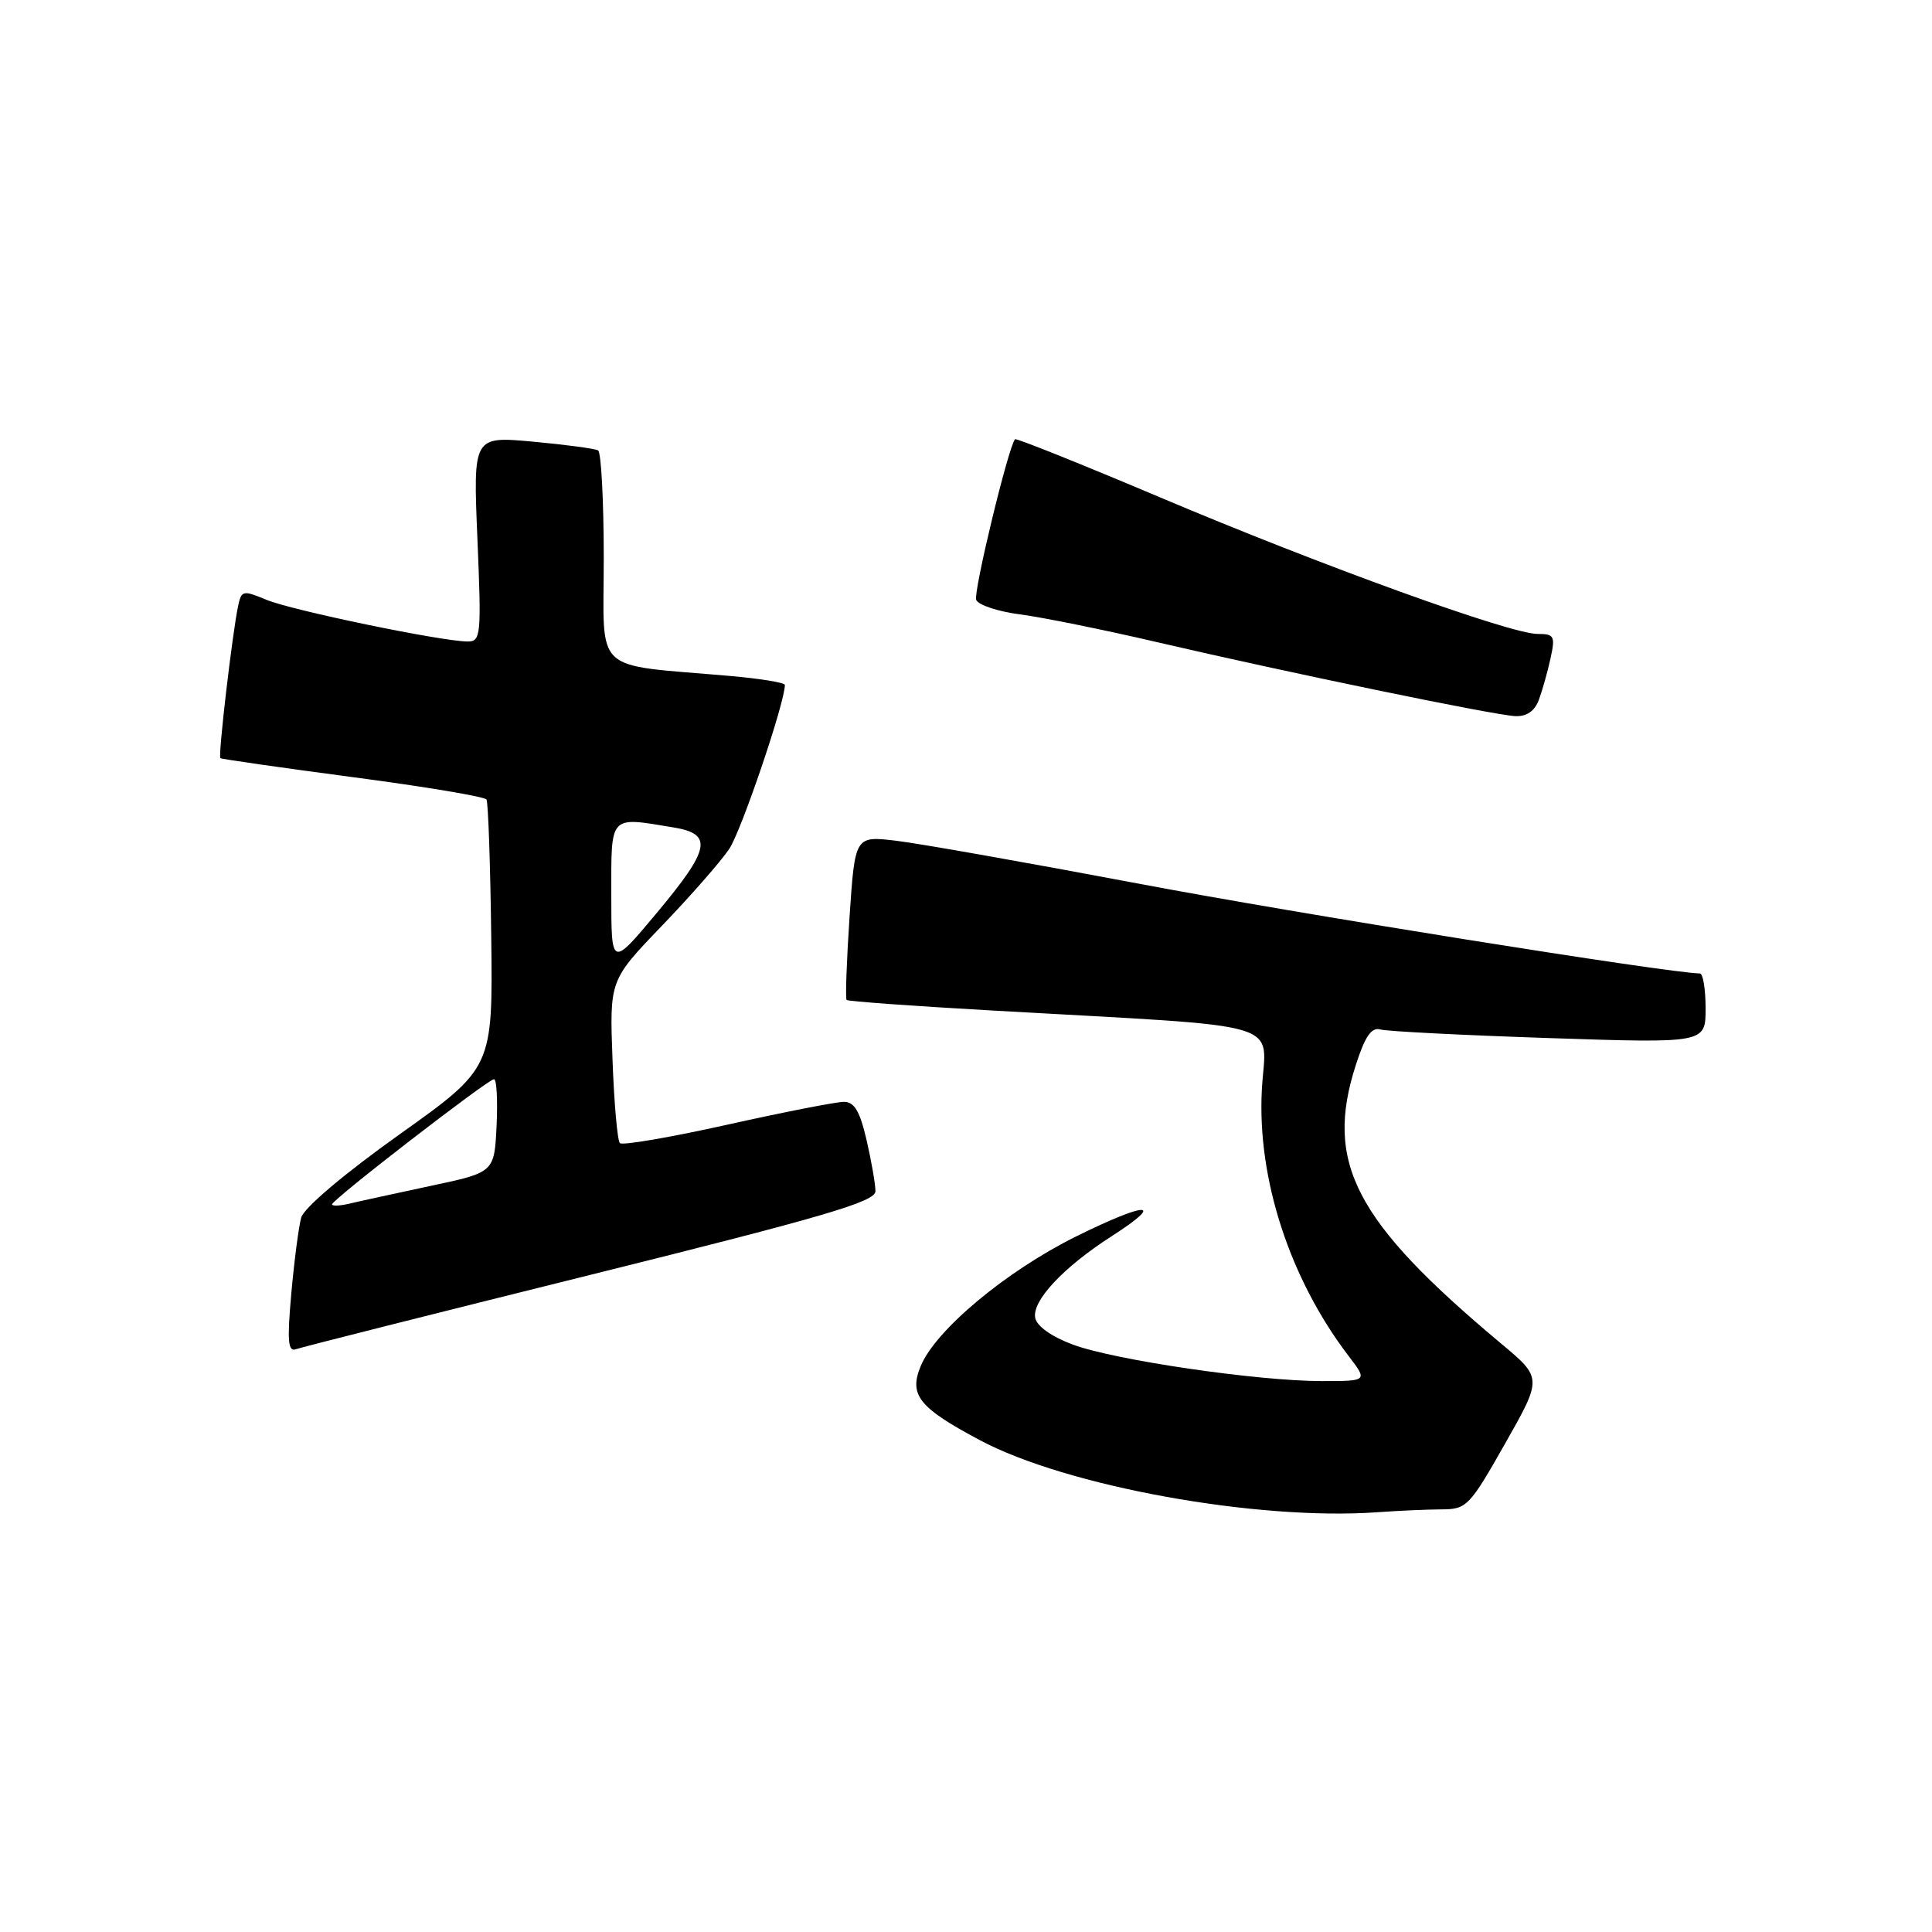 <?xml version="1.0" encoding="UTF-8" standalone="no"?>
<!DOCTYPE svg PUBLIC "-//W3C//DTD SVG 1.1//EN" "http://www.w3.org/Graphics/SVG/1.1/DTD/svg11.dtd" >
<svg xmlns="http://www.w3.org/2000/svg" xmlns:xlink="http://www.w3.org/1999/xlink" version="1.1" viewBox="0 0 256 256">
 <g >
 <path fill="currentColor"
d=" M 191.00 200.00 C 194.35 199.99 194.71 199.61 199.43 191.29 C 204.36 182.59 204.36 182.59 198.93 178.05 C 179.51 161.81 175.47 154.07 179.66 141.10 C 180.88 137.30 181.73 136.08 182.91 136.41 C 183.78 136.66 193.84 137.17 205.25 137.55 C 226.00 138.24 226.00 138.24 226.00 133.62 C 226.00 131.08 225.66 128.99 225.25 128.99 C 220.96 128.91 171.66 121.03 150.83 117.08 C 136.16 114.31 121.71 111.75 118.72 111.40 C 113.29 110.76 113.29 110.76 112.57 121.47 C 112.18 127.37 112.00 132.33 112.18 132.50 C 112.35 132.68 121.05 133.31 131.50 133.90 C 171.53 136.18 167.69 135.04 167.20 144.43 C 166.58 156.20 170.90 169.44 178.67 179.64 C 181.24 183.00 181.24 183.00 175.15 183.00 C 166.63 183.00 147.72 180.23 142.17 178.17 C 139.34 177.12 137.38 175.73 137.17 174.62 C 136.73 172.37 140.91 167.91 147.26 163.83 C 154.57 159.14 152.04 159.16 142.56 163.85 C 133.33 168.43 123.97 176.23 122.00 181.01 C 120.41 184.85 121.74 186.52 129.84 190.83 C 141.32 196.95 166.55 201.52 182.50 200.38 C 185.25 200.18 189.07 200.01 191.00 200.00 Z  M 78.25 168.92 C 109.29 161.20 116.00 159.23 116.00 157.84 C 116.00 156.91 115.47 153.87 114.83 151.08 C 113.94 147.24 113.21 146.00 111.82 146.00 C 110.81 146.00 103.85 147.36 96.36 149.03 C 88.86 150.70 82.46 151.80 82.14 151.47 C 81.81 151.15 81.37 146.16 81.16 140.38 C 80.77 129.89 80.77 129.89 87.69 122.69 C 91.49 118.74 95.51 114.15 96.62 112.50 C 98.23 110.11 104.00 93.10 104.00 90.76 C 104.00 90.45 100.74 89.92 96.75 89.57 C 78.27 87.95 80.00 89.56 80.00 73.97 C 80.00 66.35 79.66 59.92 79.25 59.68 C 78.84 59.44 74.94 58.92 70.60 58.52 C 62.69 57.80 62.69 57.80 63.26 71.40 C 63.80 84.21 63.72 85.00 61.97 85.00 C 58.57 85.00 38.62 80.87 35.29 79.47 C 32.19 78.18 31.99 78.23 31.55 80.30 C 30.77 84.02 28.88 100.21 29.20 100.46 C 29.36 100.59 37.27 101.72 46.77 102.98 C 56.27 104.23 64.23 105.56 64.46 105.94 C 64.69 106.31 64.97 114.46 65.09 124.05 C 65.31 141.50 65.31 141.50 52.90 150.34 C 45.57 155.56 40.26 160.06 39.91 161.34 C 39.58 162.53 38.99 167.04 38.60 171.38 C 38.04 177.65 38.16 179.16 39.20 178.78 C 39.91 178.52 57.49 174.08 78.25 168.92 Z  M 203.90 92.75 C 204.36 91.51 205.06 89.04 205.45 87.25 C 206.10 84.28 205.95 84.00 203.74 84.00 C 200.11 84.00 175.16 74.98 153.73 65.91 C 143.30 61.50 134.65 58.03 134.50 58.20 C 133.62 59.16 128.96 78.44 129.35 79.48 C 129.61 80.16 132.23 81.03 135.16 81.41 C 138.10 81.79 146.35 83.46 153.50 85.13 C 170.54 89.10 197.89 94.75 200.77 94.89 C 202.28 94.96 203.34 94.24 203.90 92.75 Z  M 44.00 159.58 C 44.00 158.97 64.67 143.00 65.46 143.00 C 65.81 143.00 65.96 145.78 65.80 149.18 C 65.50 155.35 65.50 155.35 57.00 157.15 C 52.33 158.15 47.49 159.20 46.25 159.50 C 45.01 159.79 44.00 159.83 44.00 159.58 Z  M 81.00 118.59 C 81.00 107.85 80.65 108.22 89.25 109.64 C 94.52 110.51 94.13 112.47 87.00 121.00 C 81.00 128.18 81.00 128.18 81.00 118.59 Z "/>
</g>
</svg>